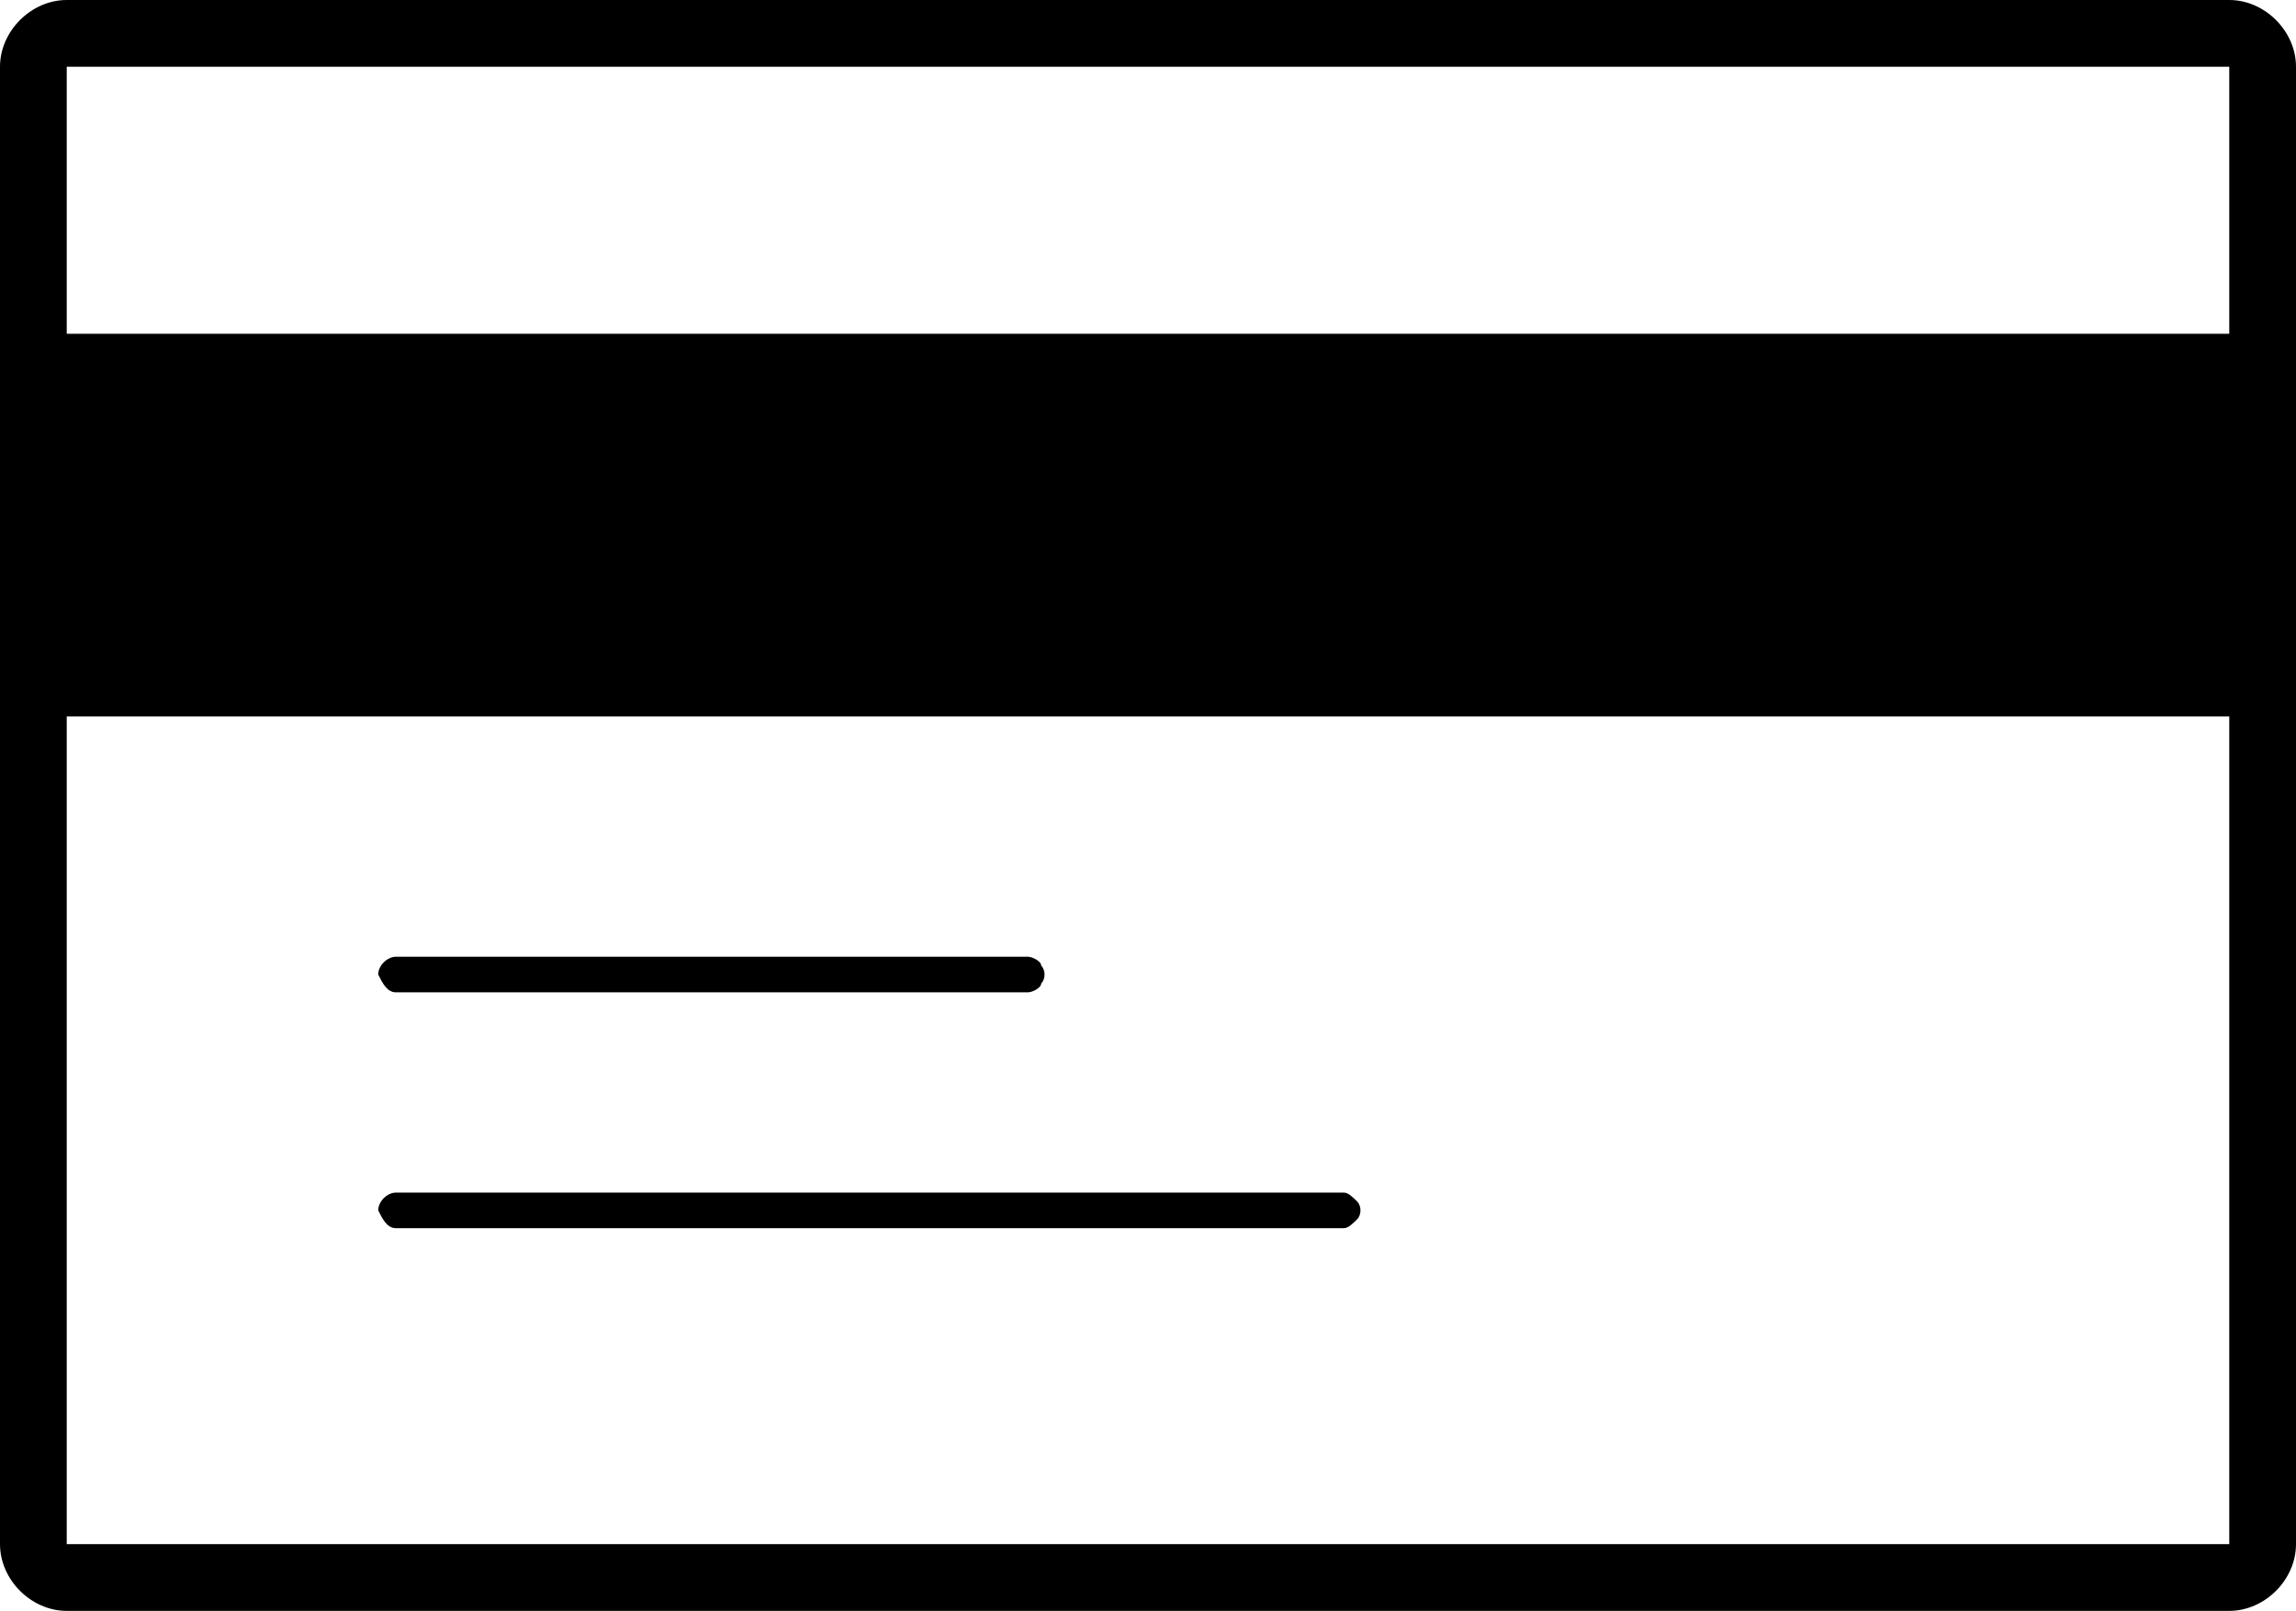 <svg xmlns="http://www.w3.org/2000/svg" viewBox="0 0 1032 724">
  <path d="M 30 0 C 14 0 0 14 0 30 L 0 694 C 0 710 14 724 30 724 L 1002 724 C 1018 724 1032 710 1032 694 L 1032 30 C 1032 14 1018 0 1002 0 L 30 0 Z M 30 30 L 1002 30 L 1002 150 L 30 150 L 30 30 Z M 30 322 L 1002 322 L 1002 694 L 30 694 L 30 322 Z M 178 430 C 174 430 170 434 170 438 C 172 442 174 446 178 446 L 462 446 C 464 446 468 444 468 442 C 470 440 470 436 468 434 C 468 432 464 430 462 430 L 178 430 C 178 430 178 430 178 430 Z M 178 536 C 174 536 170 540 170 544 C 172 548 174 552 178 552 L 604 552 C 606 552 608 550 610 548 C 612 546 612 542 610 540 C 608 538 606 536 604 536 L 178 536 C 178 536 178 536 178 536 Z" />
</svg>